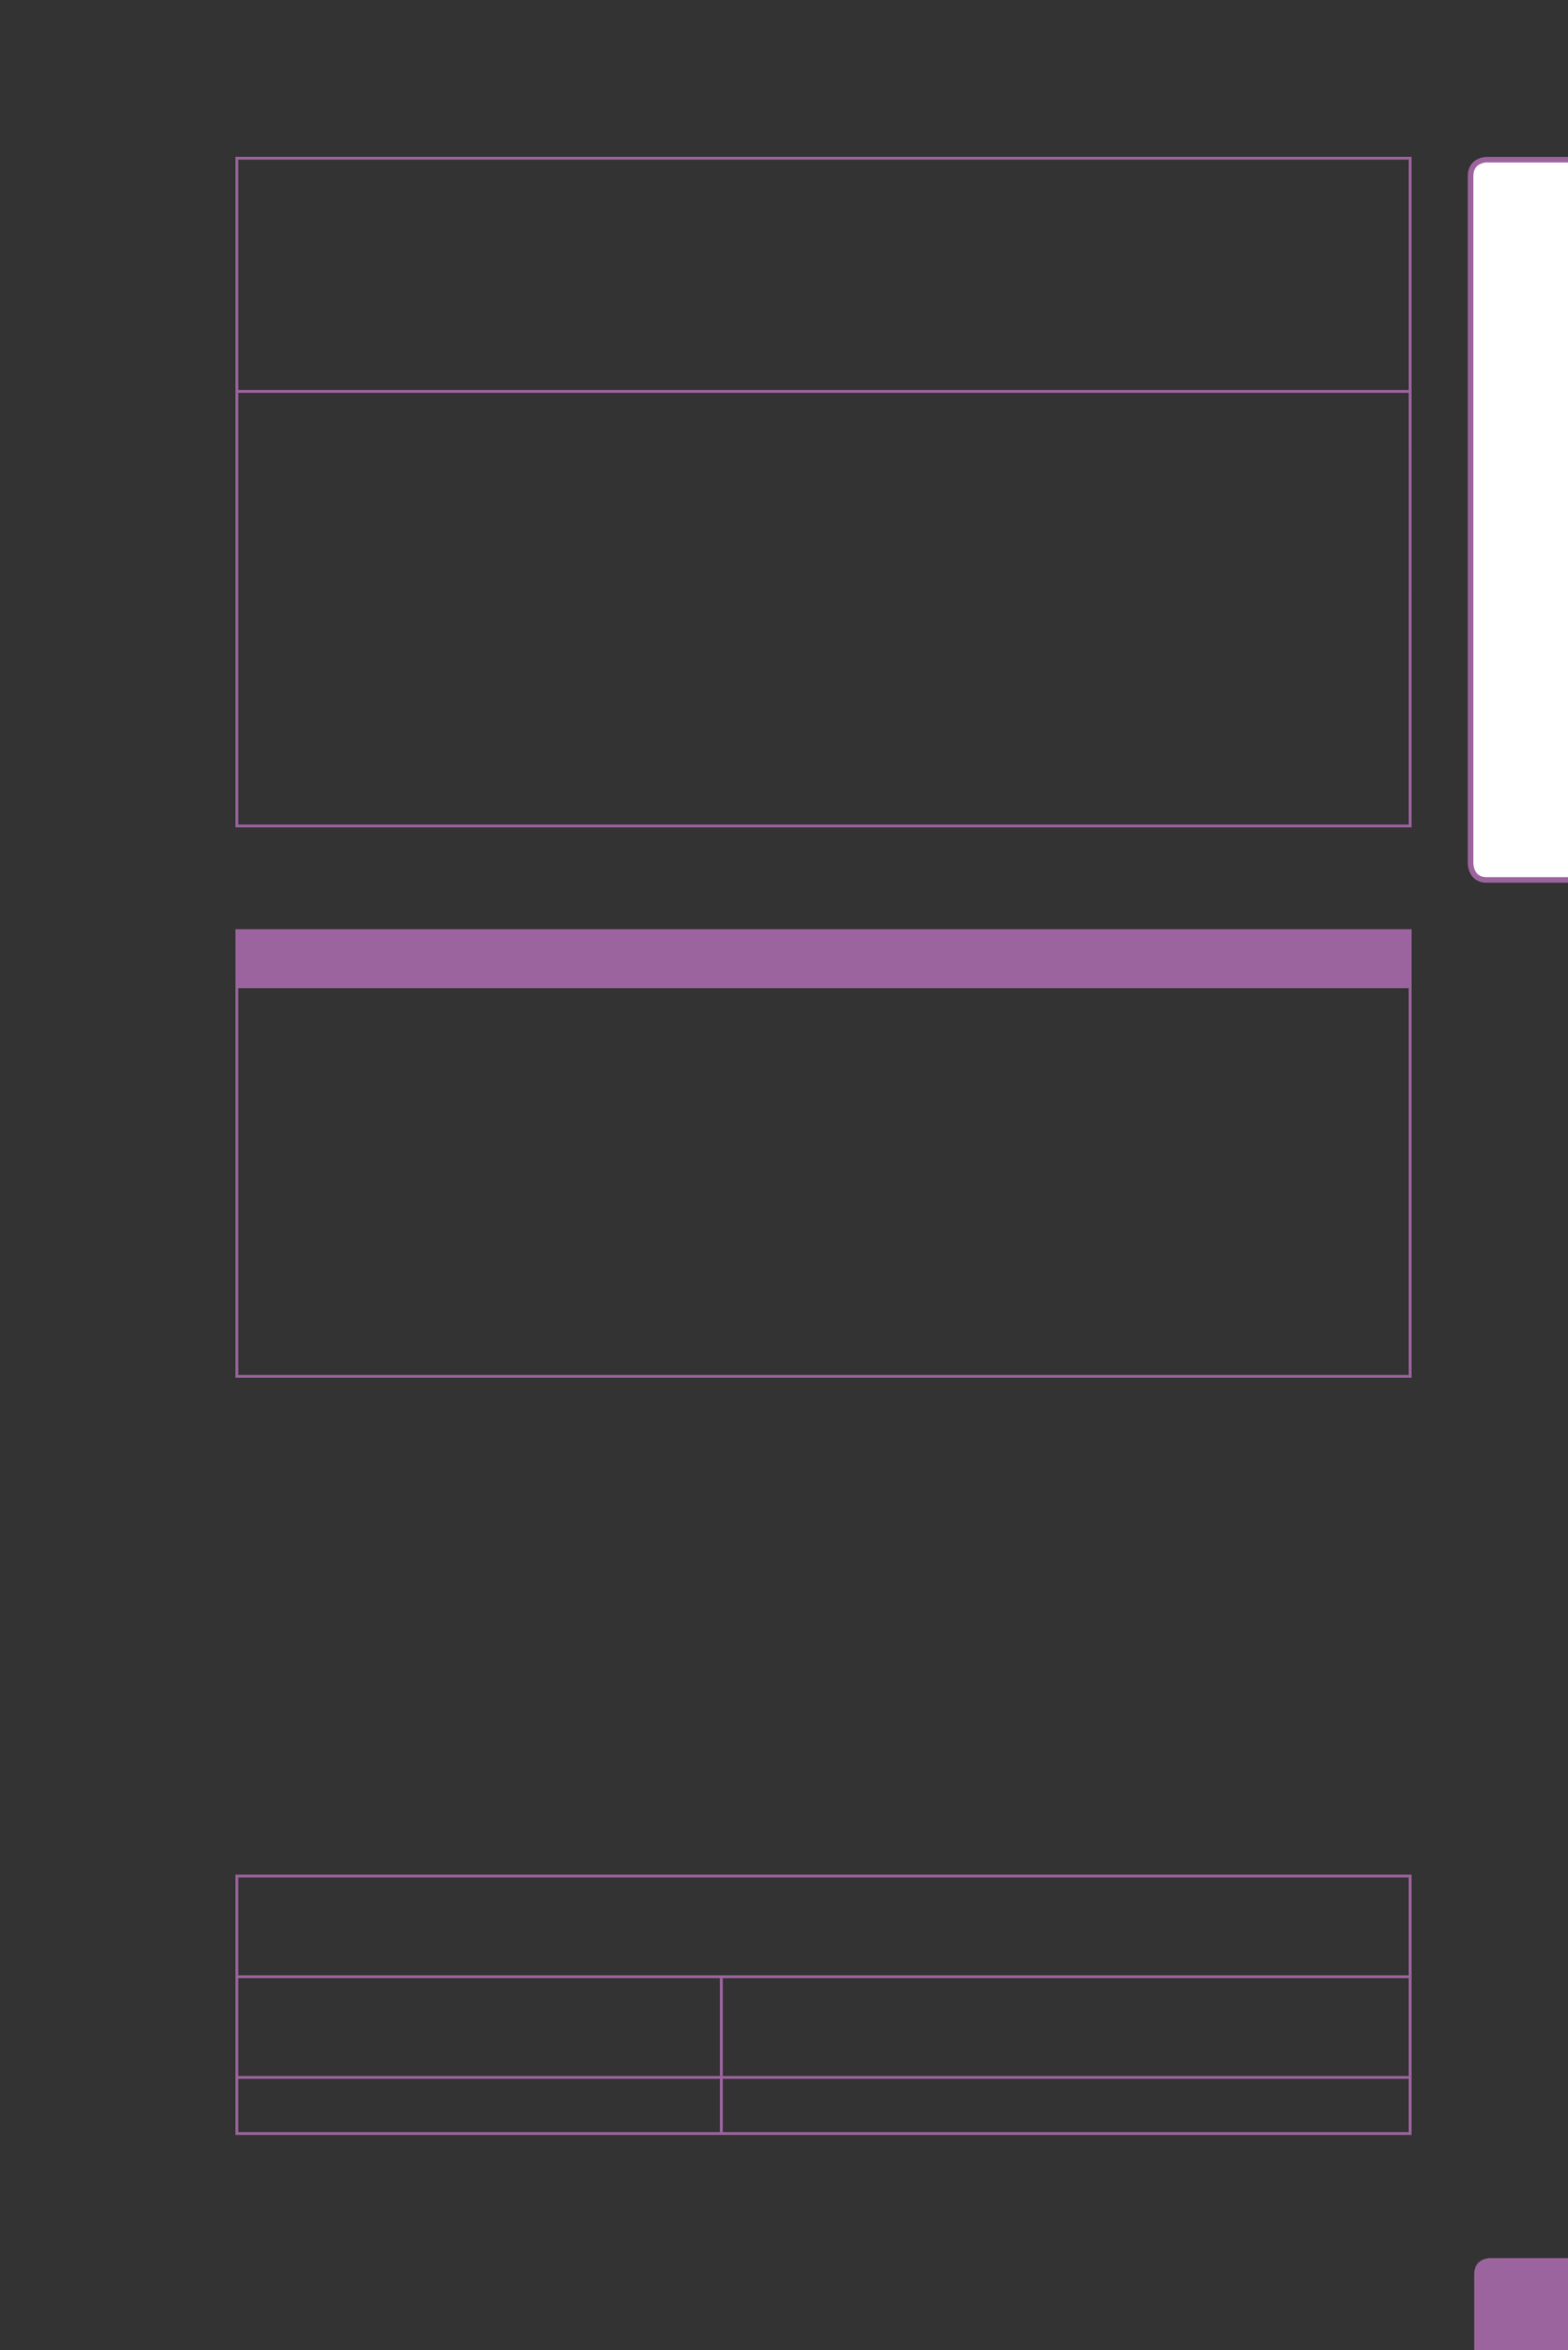 <?xml version="1.0" encoding="UTF-8" standalone="no"?>
<!DOCTYPE svg PUBLIC "-//W3C//DTD SVG 1.1//EN"
"http://www.w3.org/Graphics/SVG/1.1/DTD/svg11.dtd">
<svg viewBox="0 0 433 649" version="1.1" xmlns="http://www.w3.org/2000/svg" xmlns:xlink="http://www.w3.org/1999/xlink">
<rect x="0" y="0" width="433" height="649" fill="#333333" stroke="none"/>
<defs>
<clipPath id="c0_129"><path d="M0,649.6V0H433V649.6Z" /></clipPath>
<style type="text/css"><![CDATA[
.g0_129{
fill: #FFFFFF;
}
.g1_129{
fill: none;
stroke: #9C649E;
stroke-width: 1.528;
stroke-linecap: butt;
stroke-linejoin: miter;
stroke-miterlimit: 4;
}
.g2_129{
fill: #9C649E;
}
.g3_129{
fill: none;
stroke: #9C649E;
stroke-width: 0.779;
stroke-linecap: butt;
stroke-linejoin: miter;
}
]]></style>
</defs>
<g clip-path="url(#c0_129)">
<path d="M410.5,44.1c0,0,-4.4,0,-4.4,4.5V238.5c0,0,0,4.5,4.4,4.5h26.1c0,0,4.4,0,4.4,-4.5V48.6c0,0,0,-4.5,-4.4,-4.5Z" class="g0_129" />
<path d="M410.5,44.1c0,0,-4.4,0,-4.4,4.5V238.5c0,0,0,4.5,4.4,4.5h26.1c0,0,4.4,0,4.4,-4.5V48.6c0,0,0,-4.5,-4.4,-4.5H410.5Z" class="g1_129" />
<path d="M411.4,623.6c0,0,-4.3,0,-4.3,4.4v25.9c0,0,0,4.4,4.3,4.4h26c0,0,4.3,0,4.3,-4.4V628c0,0,0,-4.4,-4.3,-4.4Z" class="g2_129" />
</g>
<path d="M65.4,107.7V44.1M65,43.7H389.8m-.4,64V44.1m-324,79.6V108.5m-.4,-.4H389.8m-.4,15.6V108.5m-324,55.1V123.7m324,39.9V123.7m-324,104V163.6M65,228.1H253.2m136.2,-.4V163.6M253.2,228.1H389.8" class="g3_129" />
<path d="M65.3,272.5H389.4V257H65.3v15.5Z" class="g2_129" />
<path d="M65.4,272.1V257.4M65,257H389.8m-.4,15.1V257.4M65.4,379.7V272.9m-.4,-.4H389.8m-.4,107.2V272.9M65,380.1H389.8M65.4,545.5v-27m-.4,-.4H389.8m-.4,27.4v-27m-324,54.8v-27m0,42.5V574M65,545.9H389.8M199.2,573.3v-27m190.2,27v-27M199.2,588.8V574m190.2,14.8V574M65,573.7H389.8M65,589.2H389.8" class="g3_129" />
</svg>